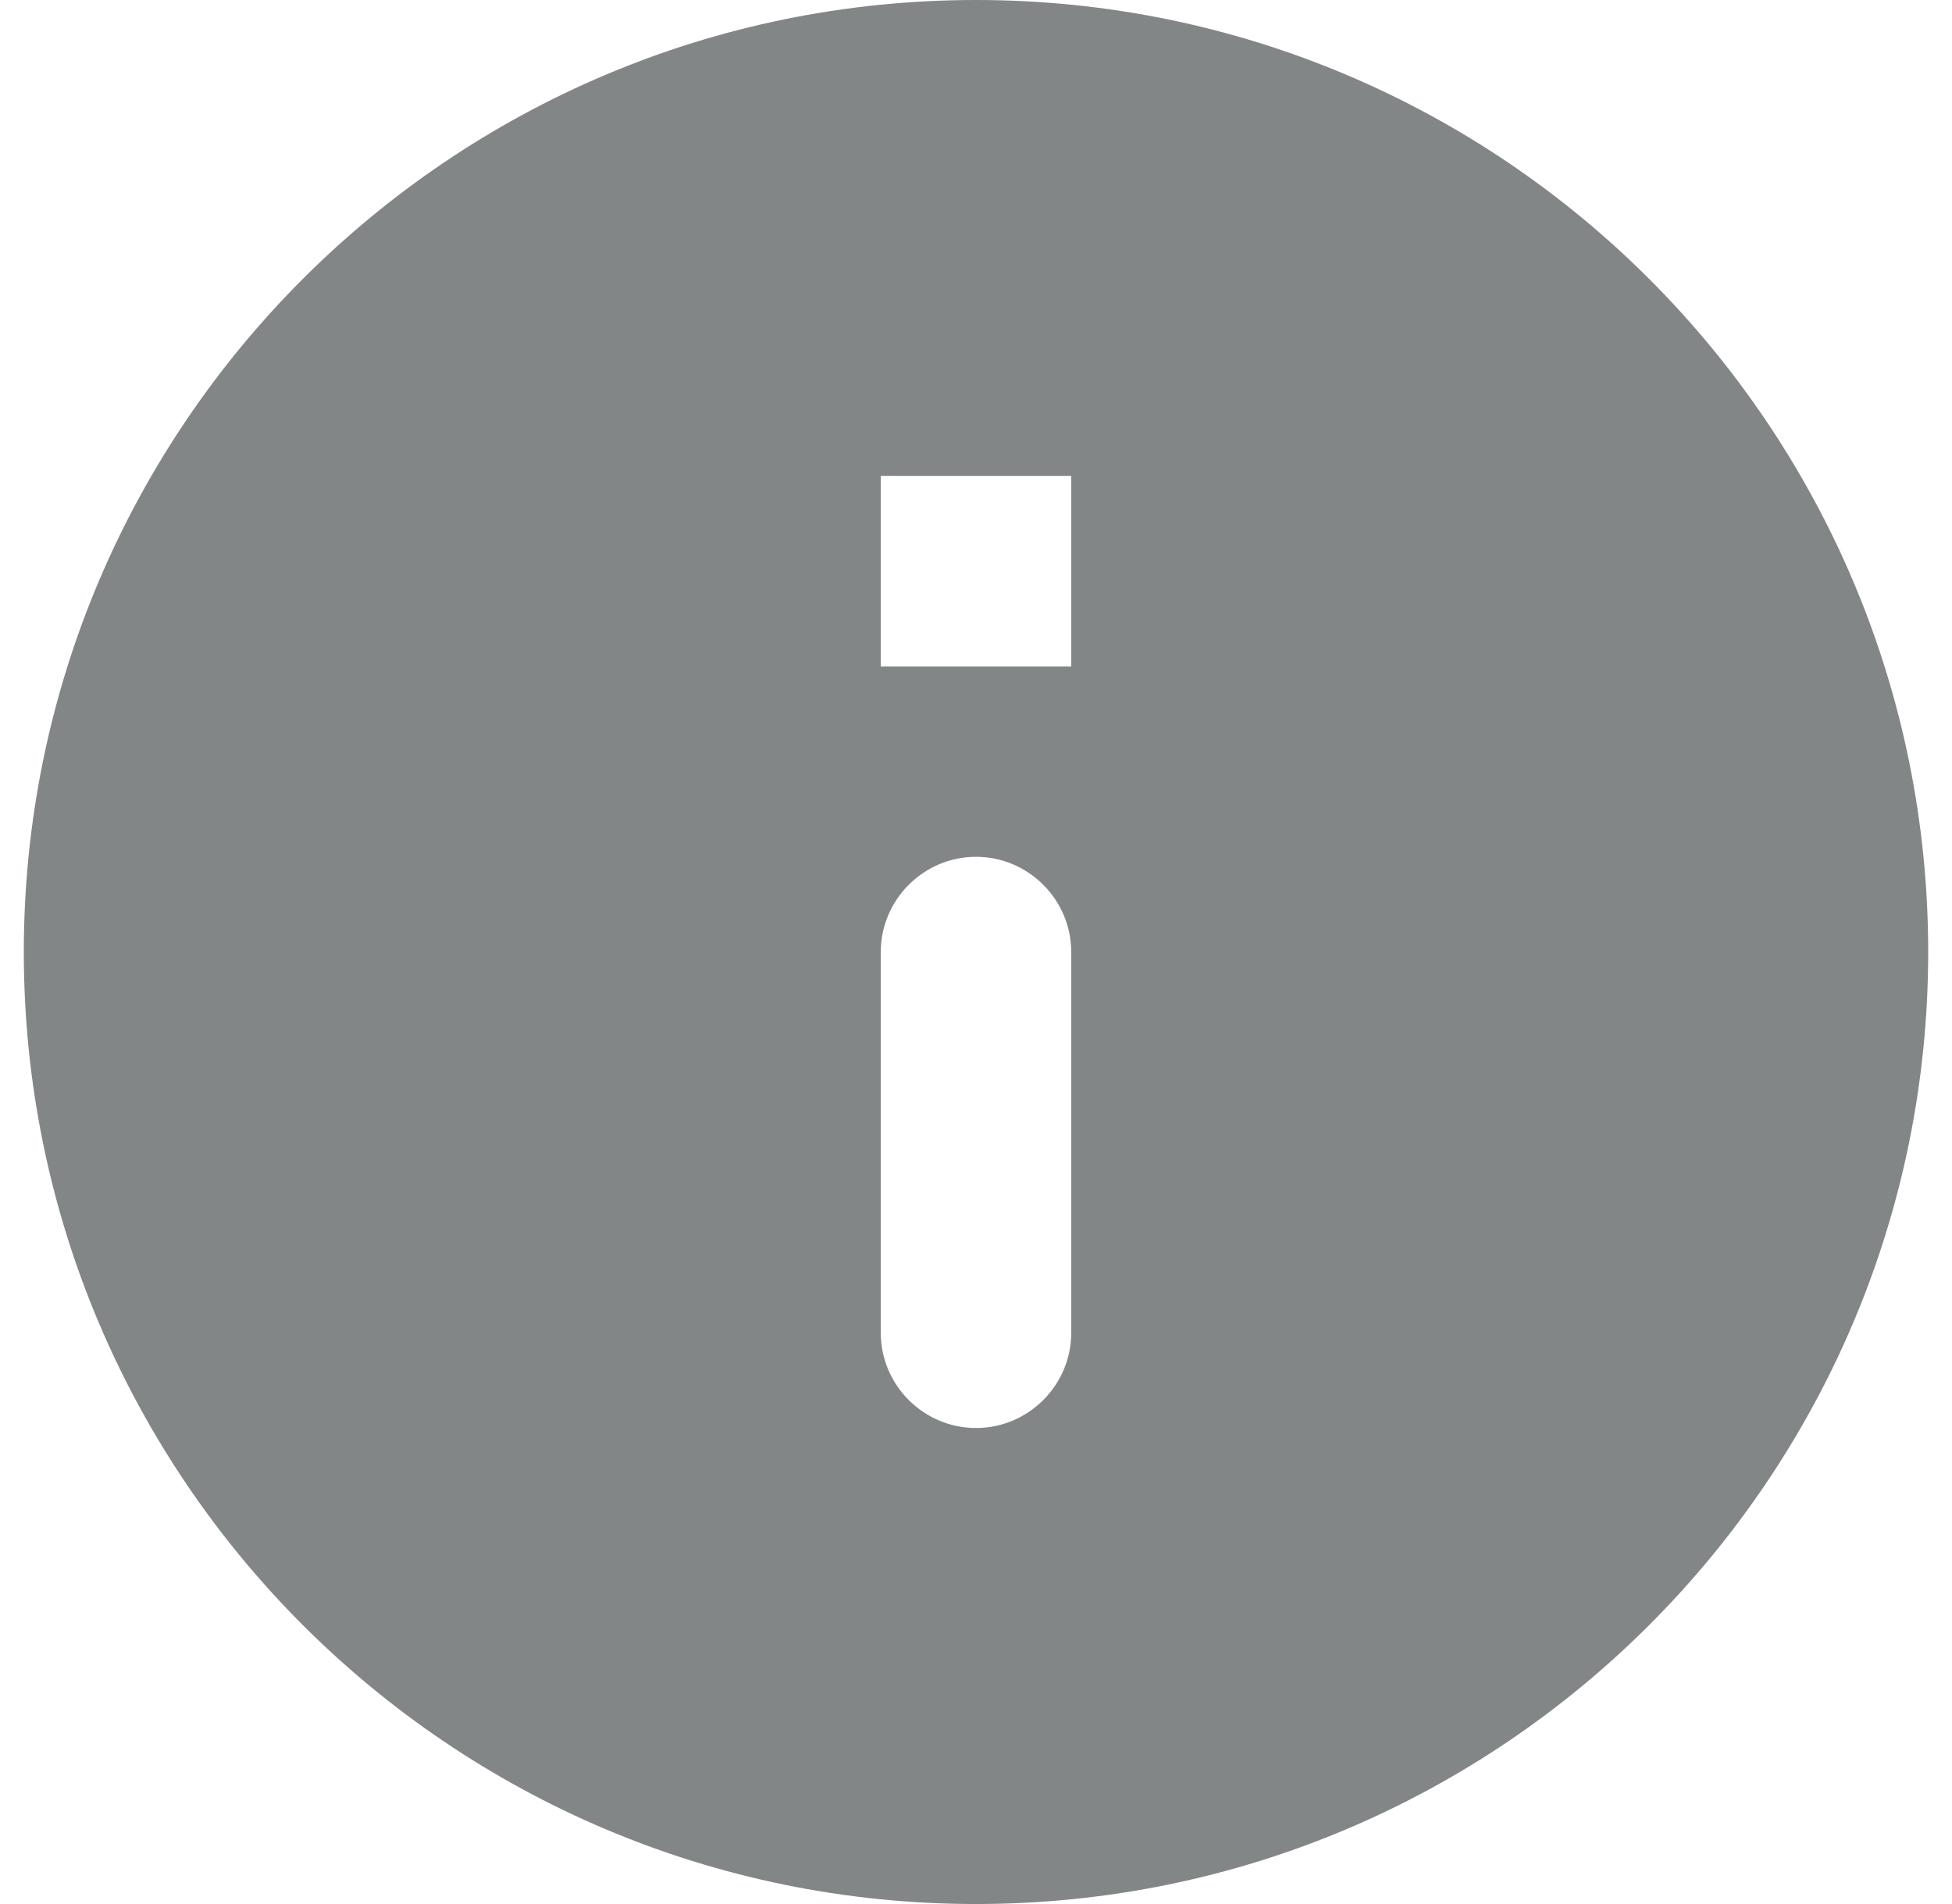 <svg width="41" height="40" viewBox="0 0 41 40" fill="none" xmlns="http://www.w3.org/2000/svg">
    <path fill-rule="evenodd" clip-rule="evenodd" d="M20.5 0C9.46 0 0.5 8.96 0.5 20C0.5 31.04 9.46 40 20.5 40C31.54 40 40.5 31.04 40.5 20C40.5 8.96 31.54 0 20.5 0ZM20.5 30C19.4 30 18.5 29.1 18.5 28V20C18.5 18.9 19.4 18 20.5 18C21.6 18 22.5 18.9 22.5 20V28C22.5 29.1 21.6 30 20.5 30ZM18.5 14H22.5V10H18.5V14Z" fill="#313638" fill-opacity="0.6"/>
    </svg>
    